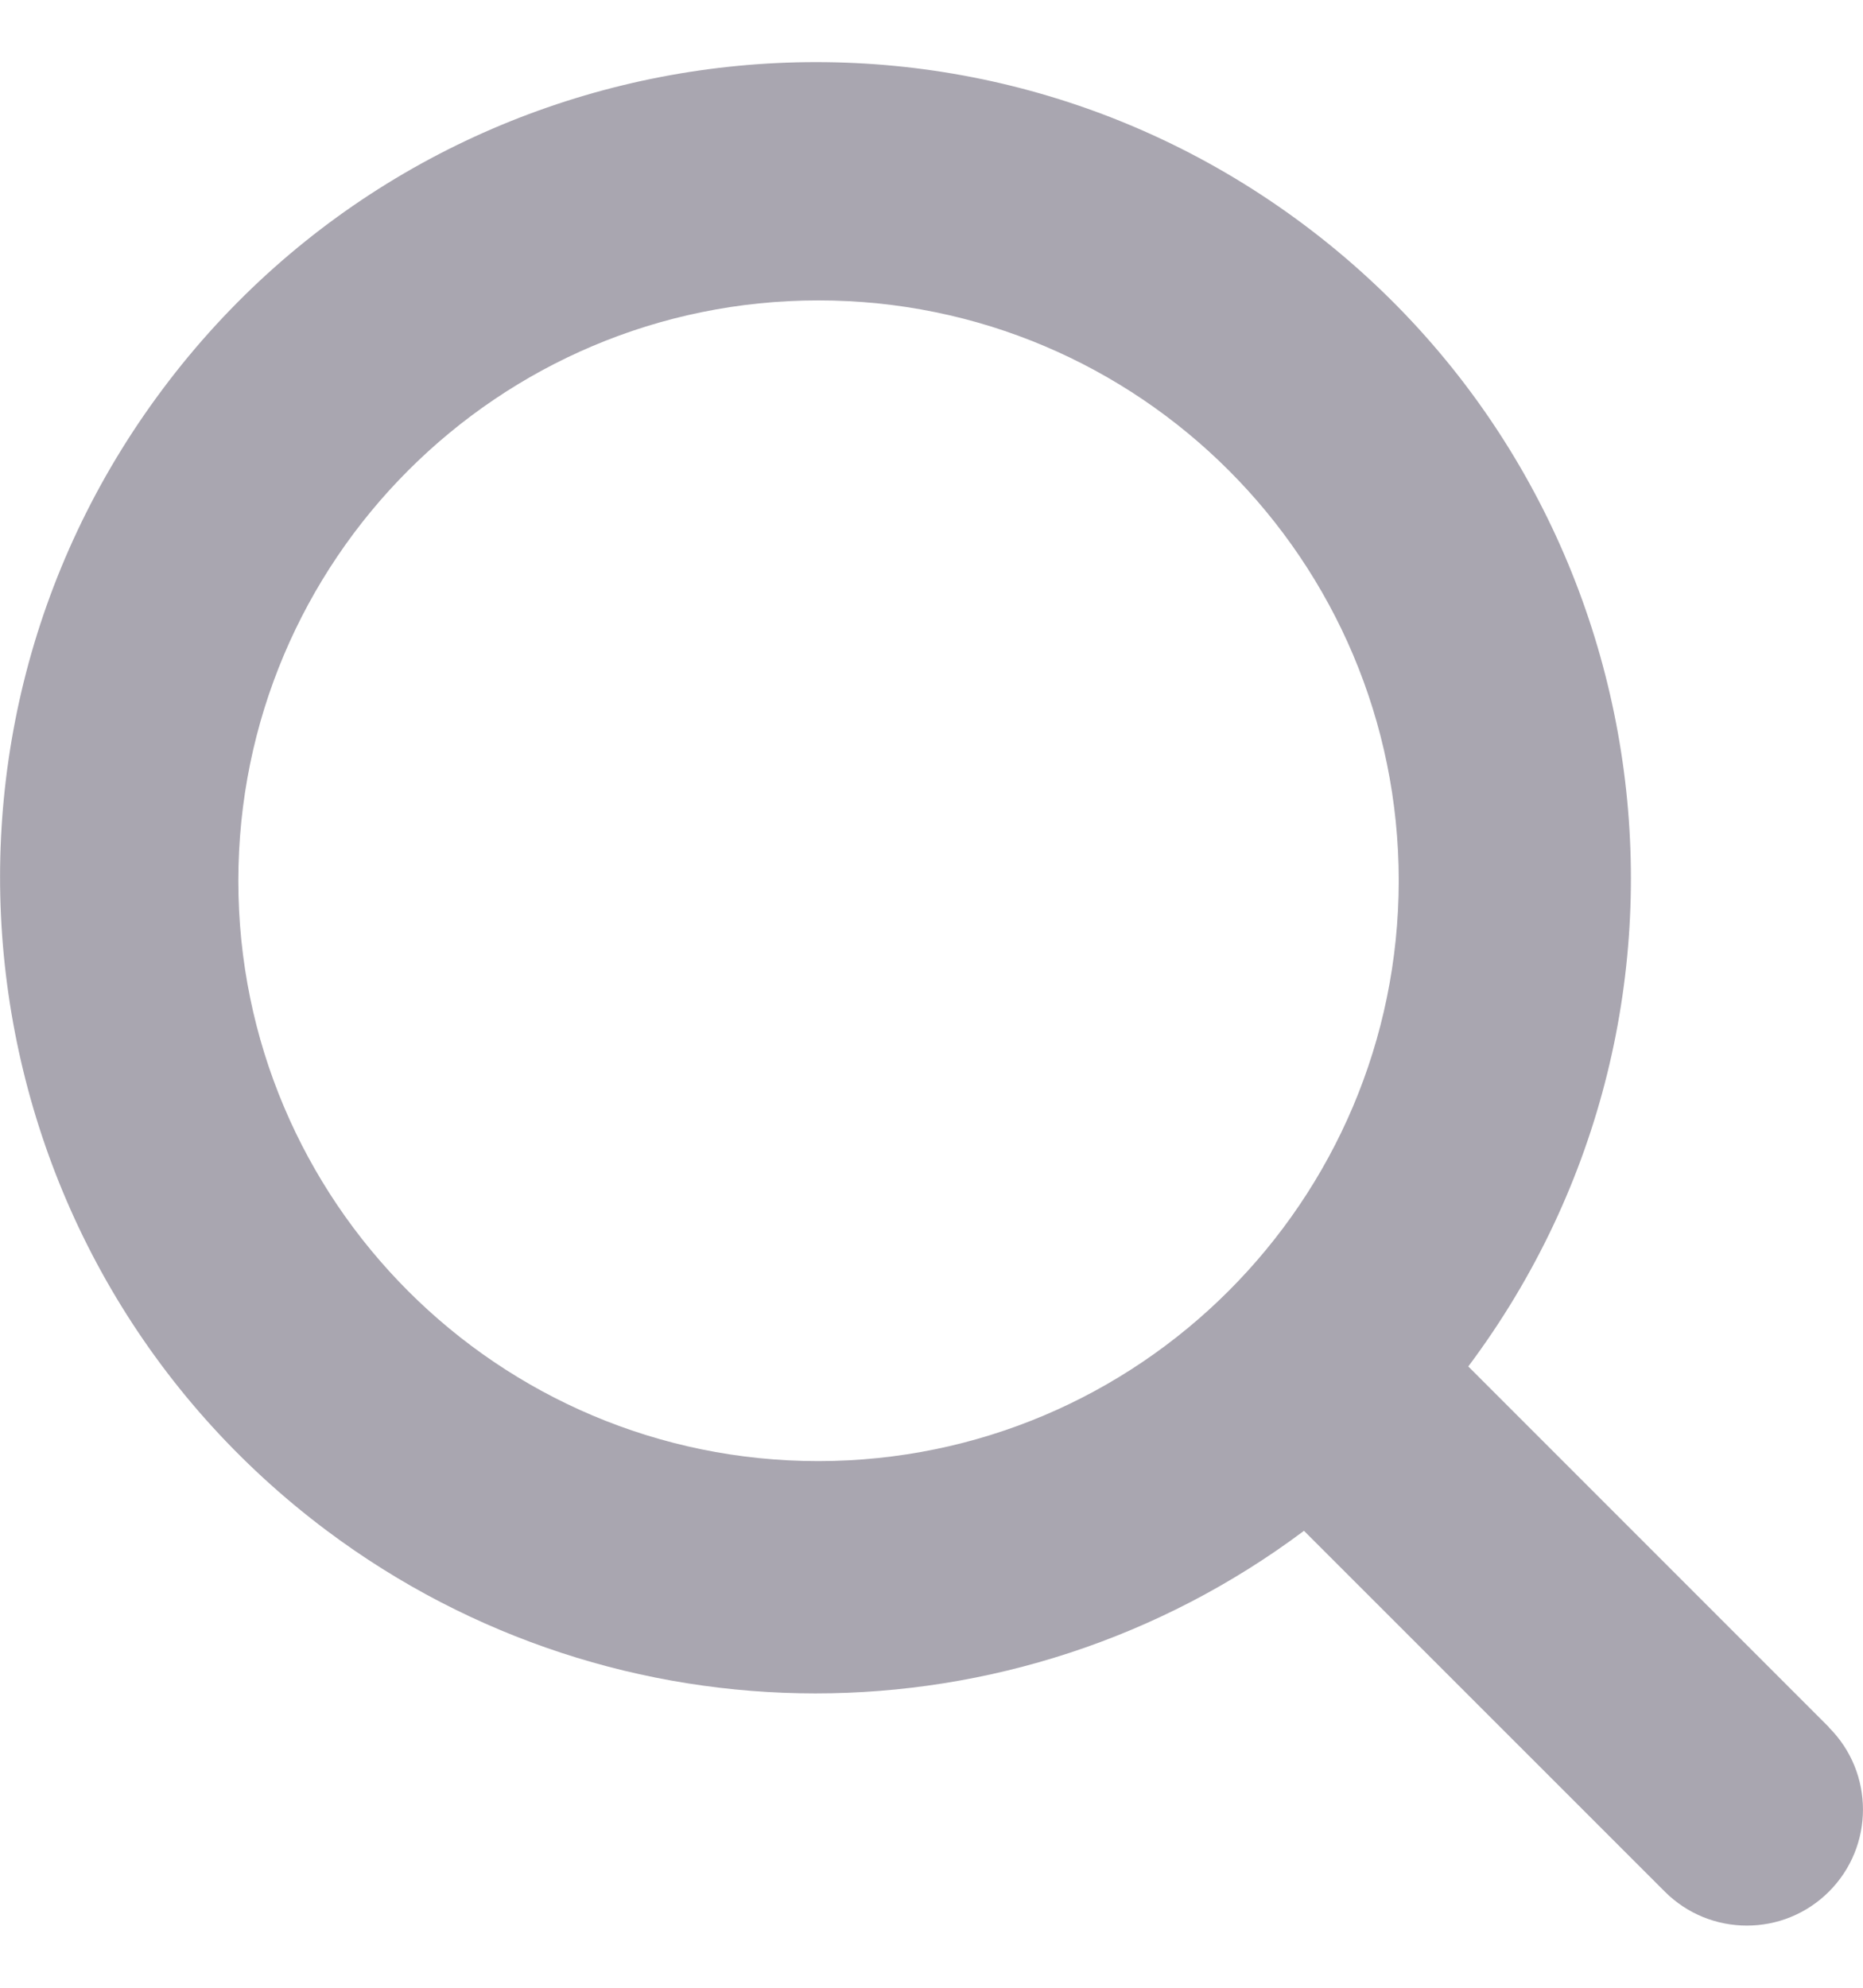 <svg width="15" height="16" viewBox="0 0 15 16" fill="none" xmlns="http://www.w3.org/2000/svg">
<path d="M14.726 13.903L11.822 10.999C13.995 8.096 13.402 3.981 10.499 1.809C7.596 -0.363 3.482 0.229 1.31 3.132C-0.863 6.035 -0.27 10.149 2.633 12.322C4.965 14.067 8.167 14.067 10.499 12.322L13.404 15.226C13.769 15.591 14.361 15.591 14.726 15.226C15.091 14.861 15.091 14.27 14.726 13.905L14.726 13.903ZM6.59 11.761C4.01 11.761 1.919 9.67 1.919 7.09C1.919 4.51 4.01 2.418 6.59 2.418C9.17 2.418 11.262 4.51 11.262 7.09C11.259 9.669 9.169 11.758 6.59 11.761Z" fill="#2D253D" fill-opacity="0.41"/>
</svg>
